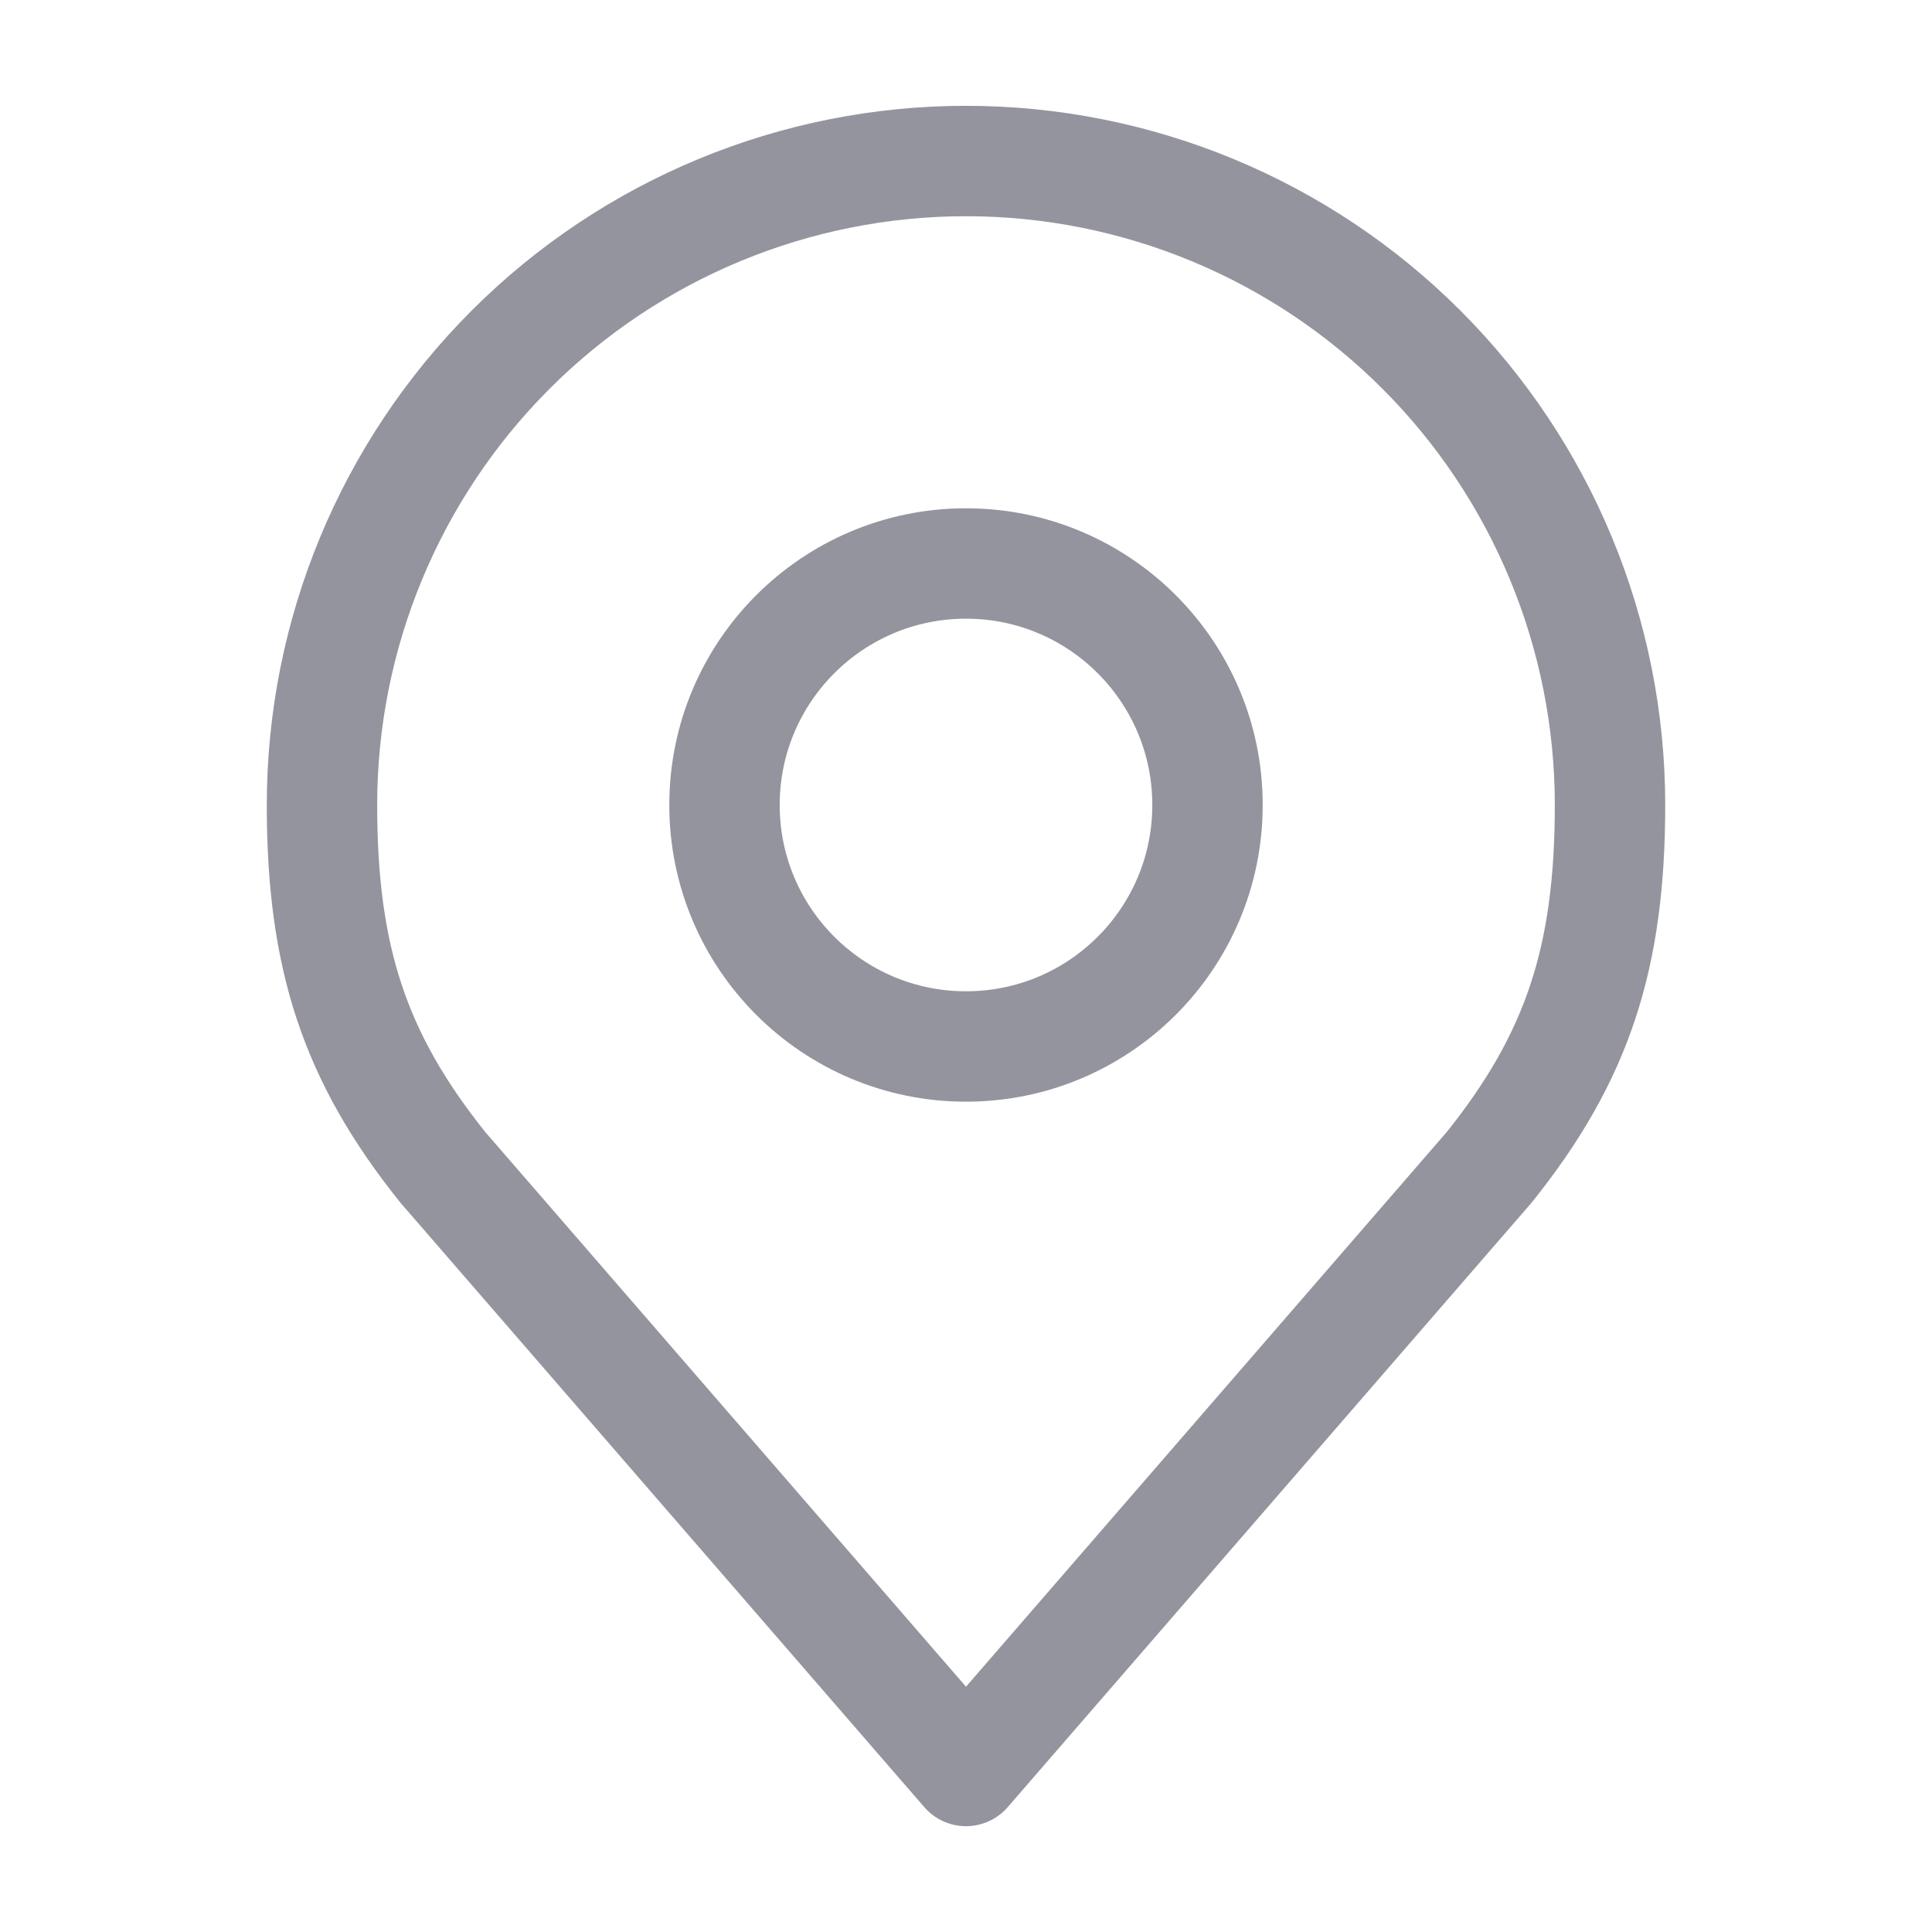 <svg width="35" height="35" viewBox="0 0 35 35" fill="none" xmlns="http://www.w3.org/2000/svg">
<path d="M17.5 18.958C19.916 18.958 21.875 17 21.875 14.583C21.875 12.167 19.916 10.208 17.5 10.208C15.084 10.208 13.125 12.167 13.125 14.583C13.125 17 15.084 18.958 17.5 18.958Z" stroke="#94949E" stroke-width="2" stroke-linecap="round" stroke-linejoin="round"/>
<path d="M17.5 2.917C14.406 2.917 11.438 4.146 9.251 6.334C7.063 8.522 5.833 11.489 5.833 14.583C5.833 17.343 6.42 19.148 8.021 21.146L17.5 32.083L26.979 21.146C28.581 19.148 29.167 17.343 29.167 14.583C29.167 11.489 27.938 8.522 25.75 6.334C23.562 4.146 20.594 2.917 17.5 2.917V2.917Z" stroke="#94949E" stroke-width="2" stroke-linecap="round" stroke-linejoin="round"/>
</svg>
